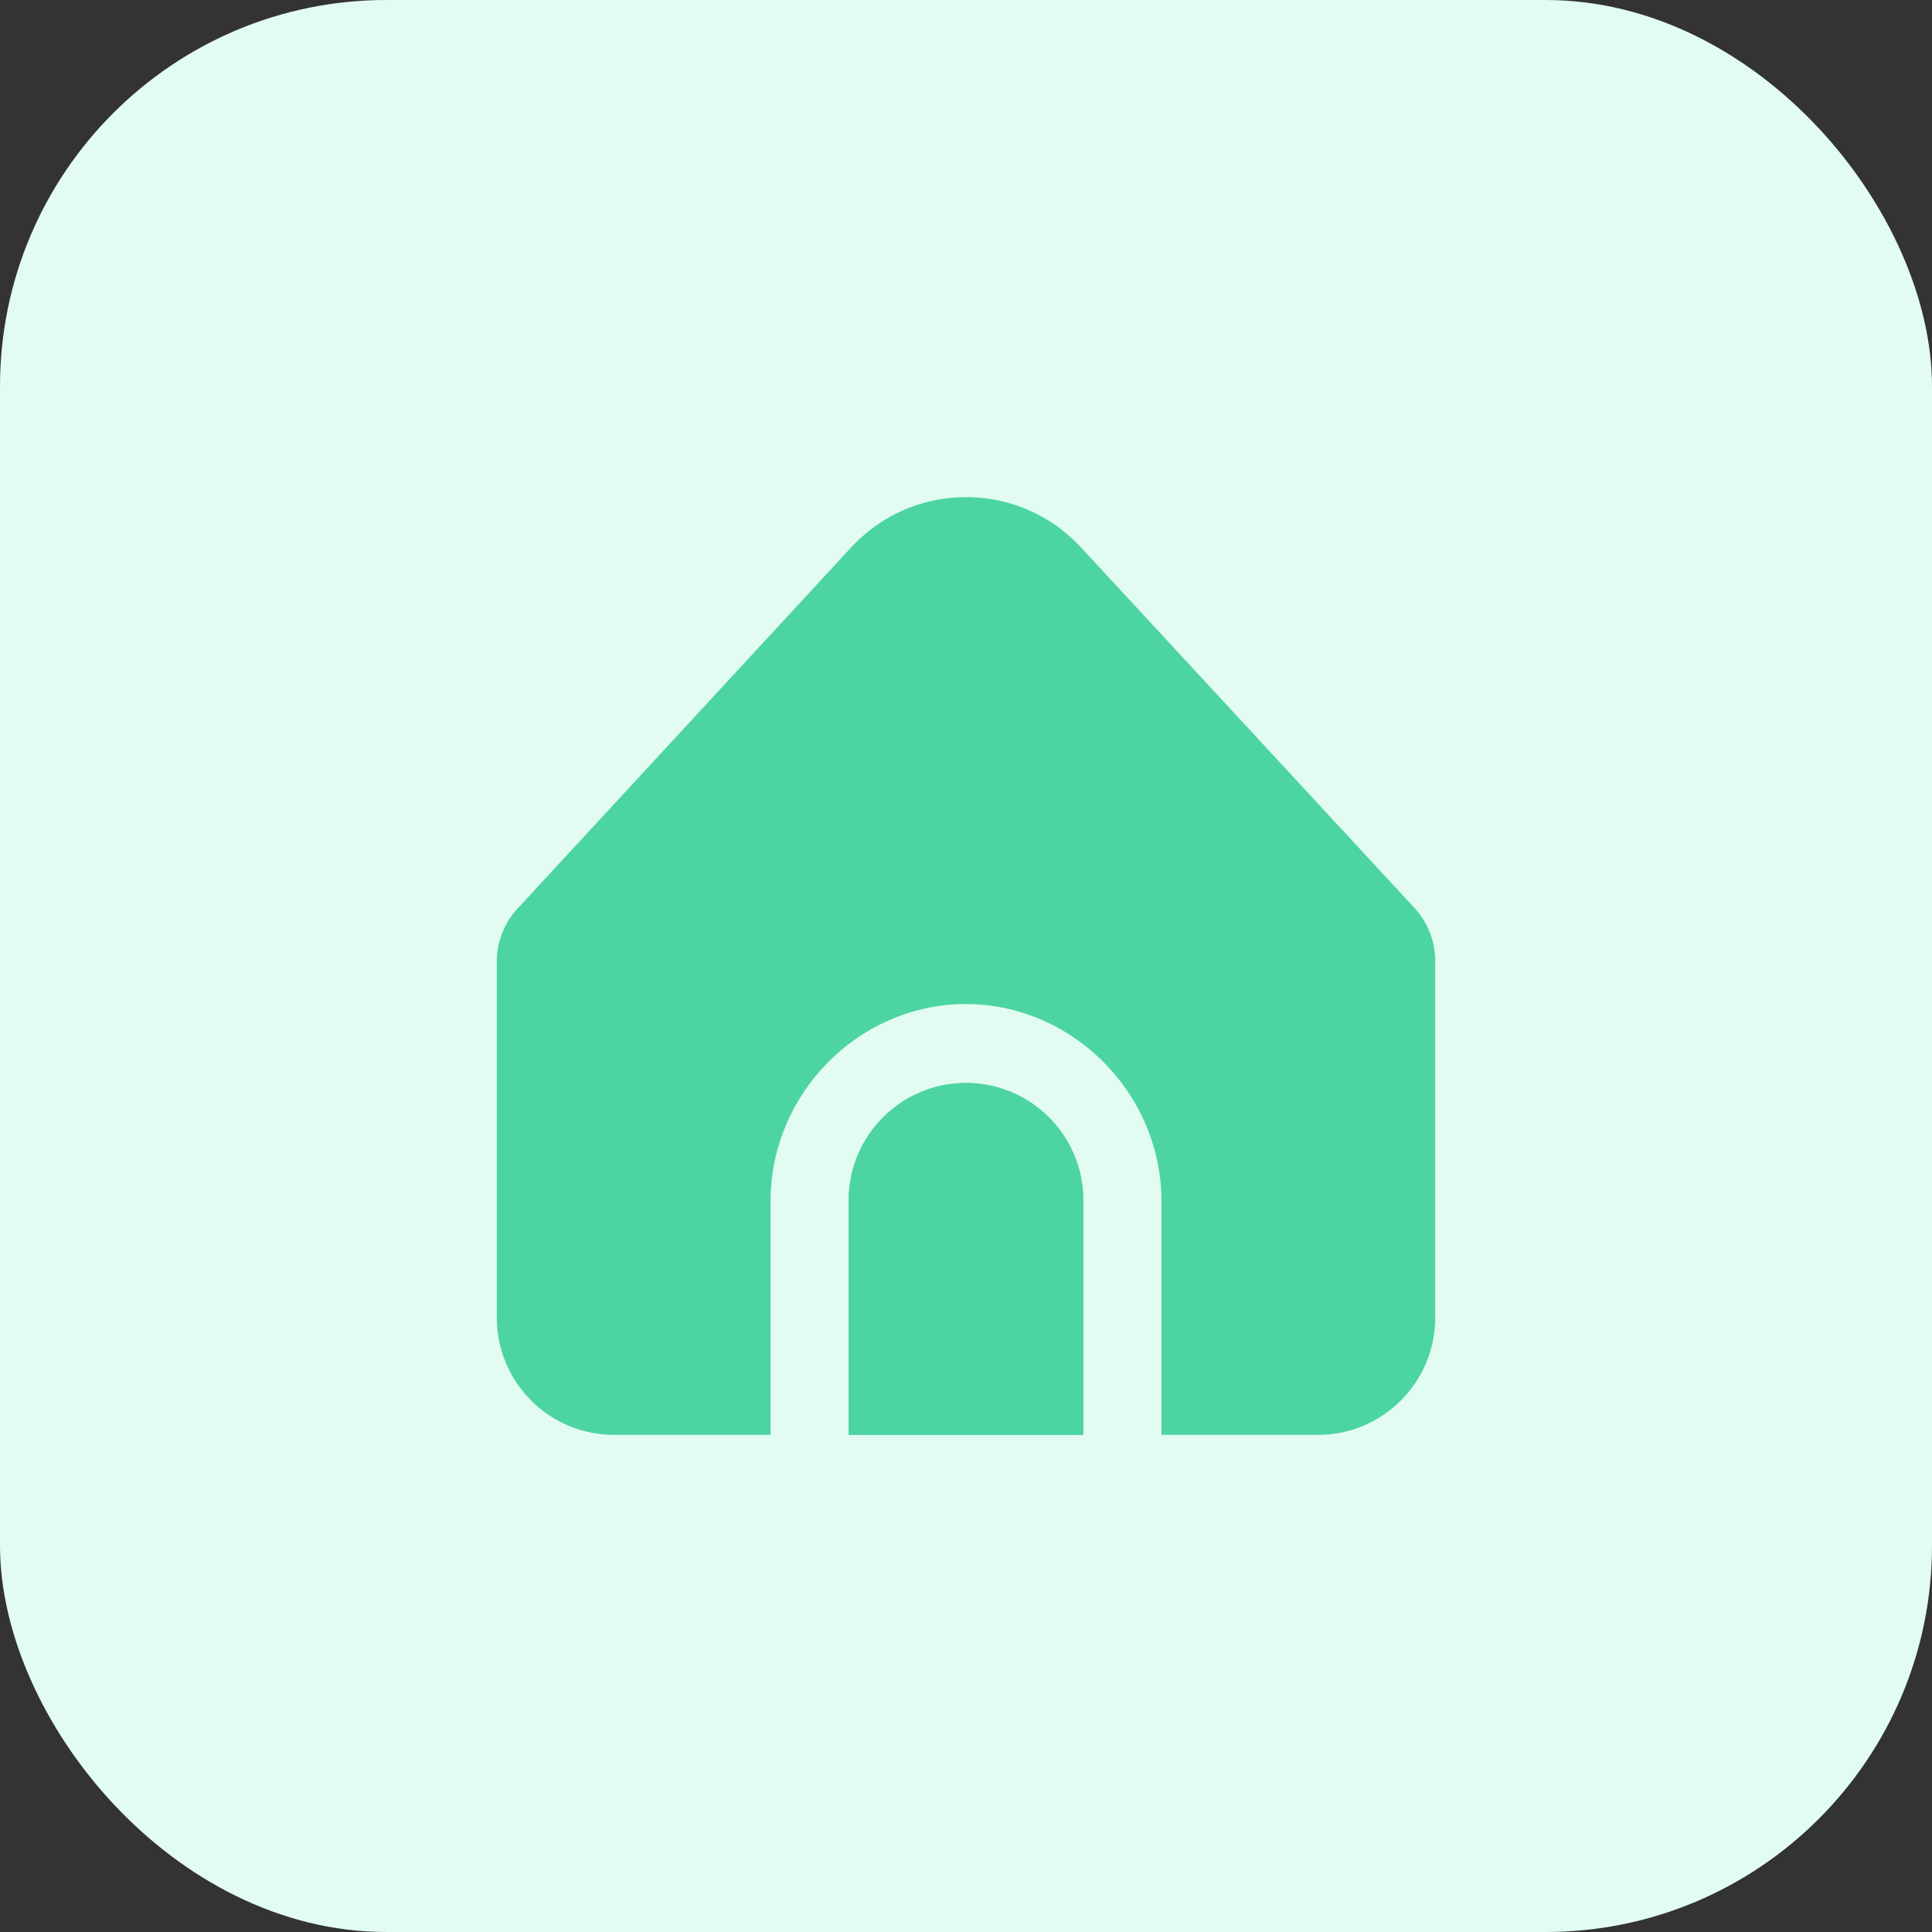 <svg width="70" height="70" viewBox="0 0 70 70" fill="none" xmlns="http://www.w3.org/2000/svg">
<rect x="0" y="0" width="70" height="70" fill="#333333" stroke="none"/>
<rect width="70" height="70" rx="14" fill="#E2FCF2"/>
<g clip-path="url(#clip0_1385_48222)">
<path d="M35 39.239C32.653 39.239 30.75 41.142 30.75 43.489V51.989H39.25V43.489C39.25 41.142 37.347 39.239 35 39.239Z" fill="#4DD4A3"/>
<path d="M42.083 43.489V51.989H47.75C50.097 51.989 52 50.087 52 47.739V34.818C52 34.082 51.714 33.375 51.202 32.846L39.164 19.831C37.039 17.533 33.454 17.392 31.156 19.516C31.047 19.617 30.942 19.722 30.841 19.831L18.823 32.842C18.296 33.373 18 34.091 18 34.839V47.739C18 50.087 19.903 51.989 22.25 51.989H27.917V43.489C27.943 39.626 31.062 36.472 34.828 36.381C38.719 36.287 42.054 39.495 42.083 43.489Z" fill="#4DD4A3"/>
<path d="M35 39.239C32.653 39.239 30.75 41.142 30.75 43.489V51.989H39.25V43.489C39.25 41.142 37.347 39.239 35 39.239Z" fill="#4DD4A3"/>
</g>
<defs>
<clipPath id="clip0_1385_48222">
<rect width="34" height="34" fill="white" transform="translate(18 18)"/>
</clipPath>
</defs>
</svg>
